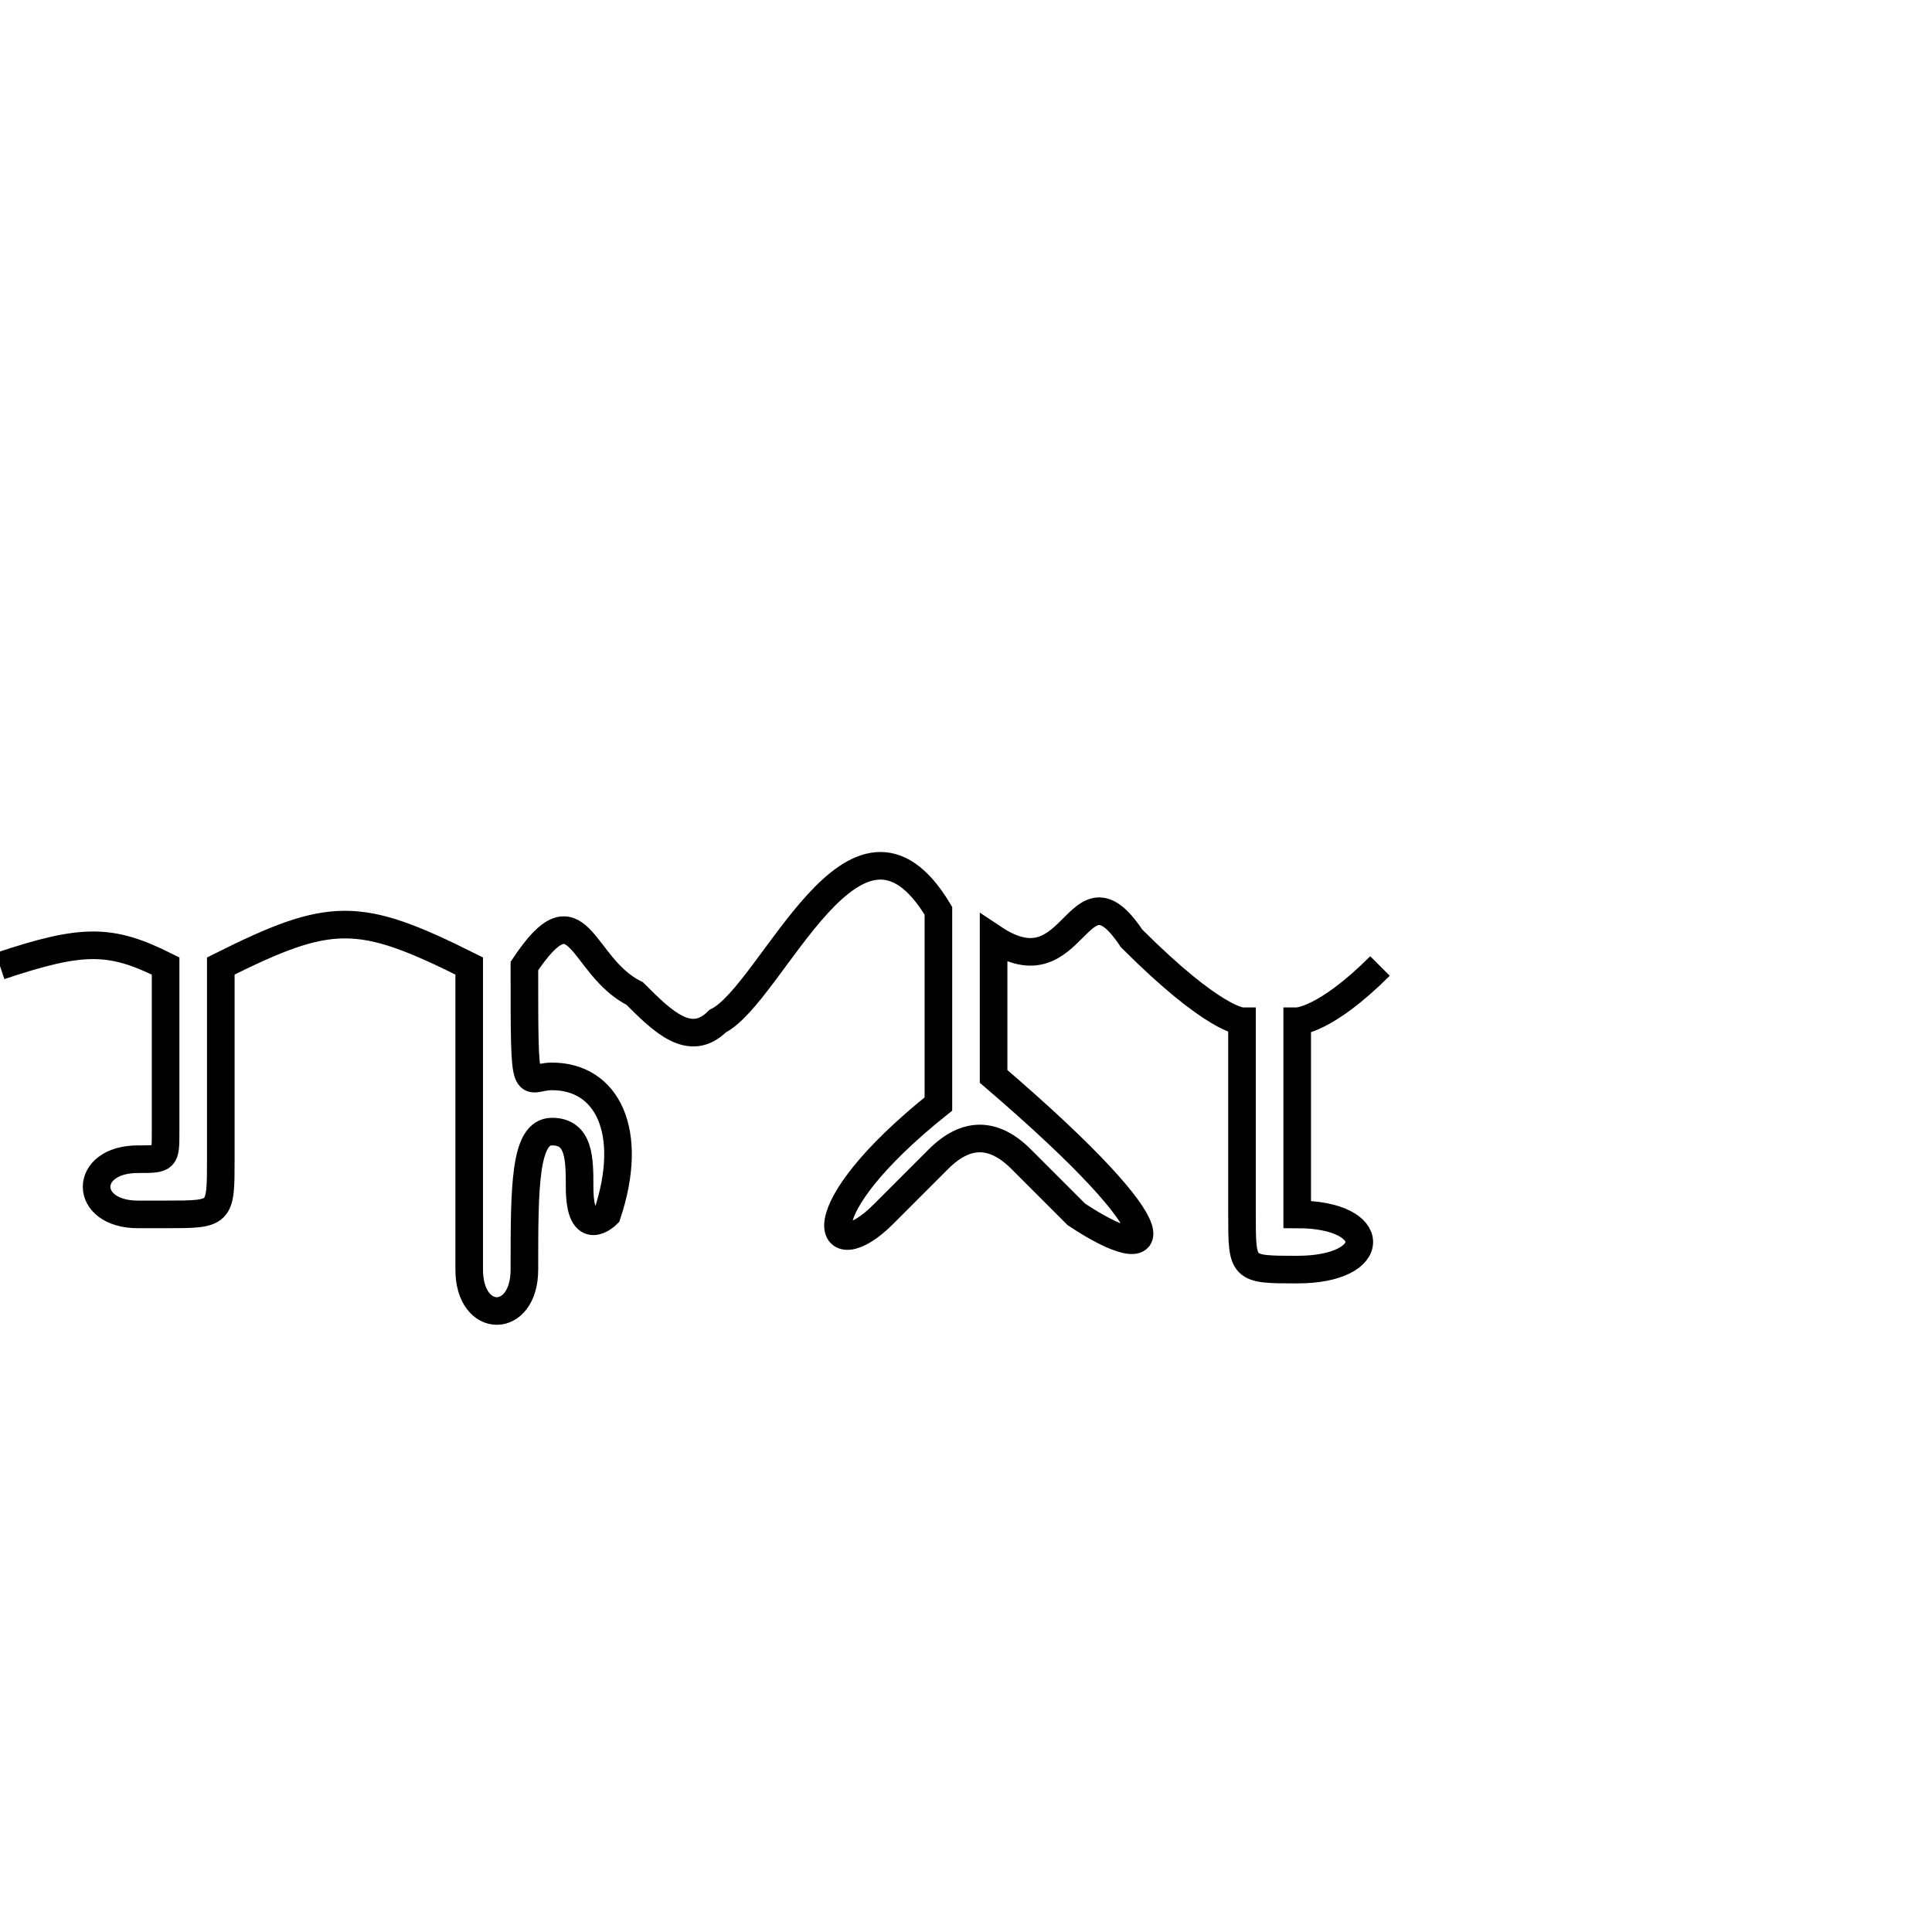 <svg width="100" height="100"  viewBox="0 -20 70 40" xmlns="http://www.w3.org/2000/svg">
   <path d="M 0 0 C 3 -1 4 -1 6 0 L 6 6 C 6 7 6 7 5 7 C 3 7 3 9 5 9 L 6 9 C 8 9 8 9 8 7 L 8 0 C 12 -2 13 -2 17 0 L 17 11 C 17 13 19 13 19 11 C 19 8 19 6 20 6 C 21 6 21 7 21 8 C 21 10 22 9 22 9 C 23 6 22 4 20 4 C 19 4 19 5 19 0 C 21 -3 21 0 23 1 C 24 2 25 3 26 2 C 28 1 31 -7 34 -2 L 34 5 C 29 9 30 11 32 9 L 34 7 C 35 6 36 6 37 7 L 39 9 C 42 11 43 10 36 4 L 36 -1 C 39 1 39 -4 41 -1 C 44 2 45 2 45 2 L 45 9 C 45 11 45 11 47 11 C 50 11 50 9 47 9 C 47 8 47 9 47 2 C 47 2 48 2 50 0" fill="none" stroke="black" />
</svg>